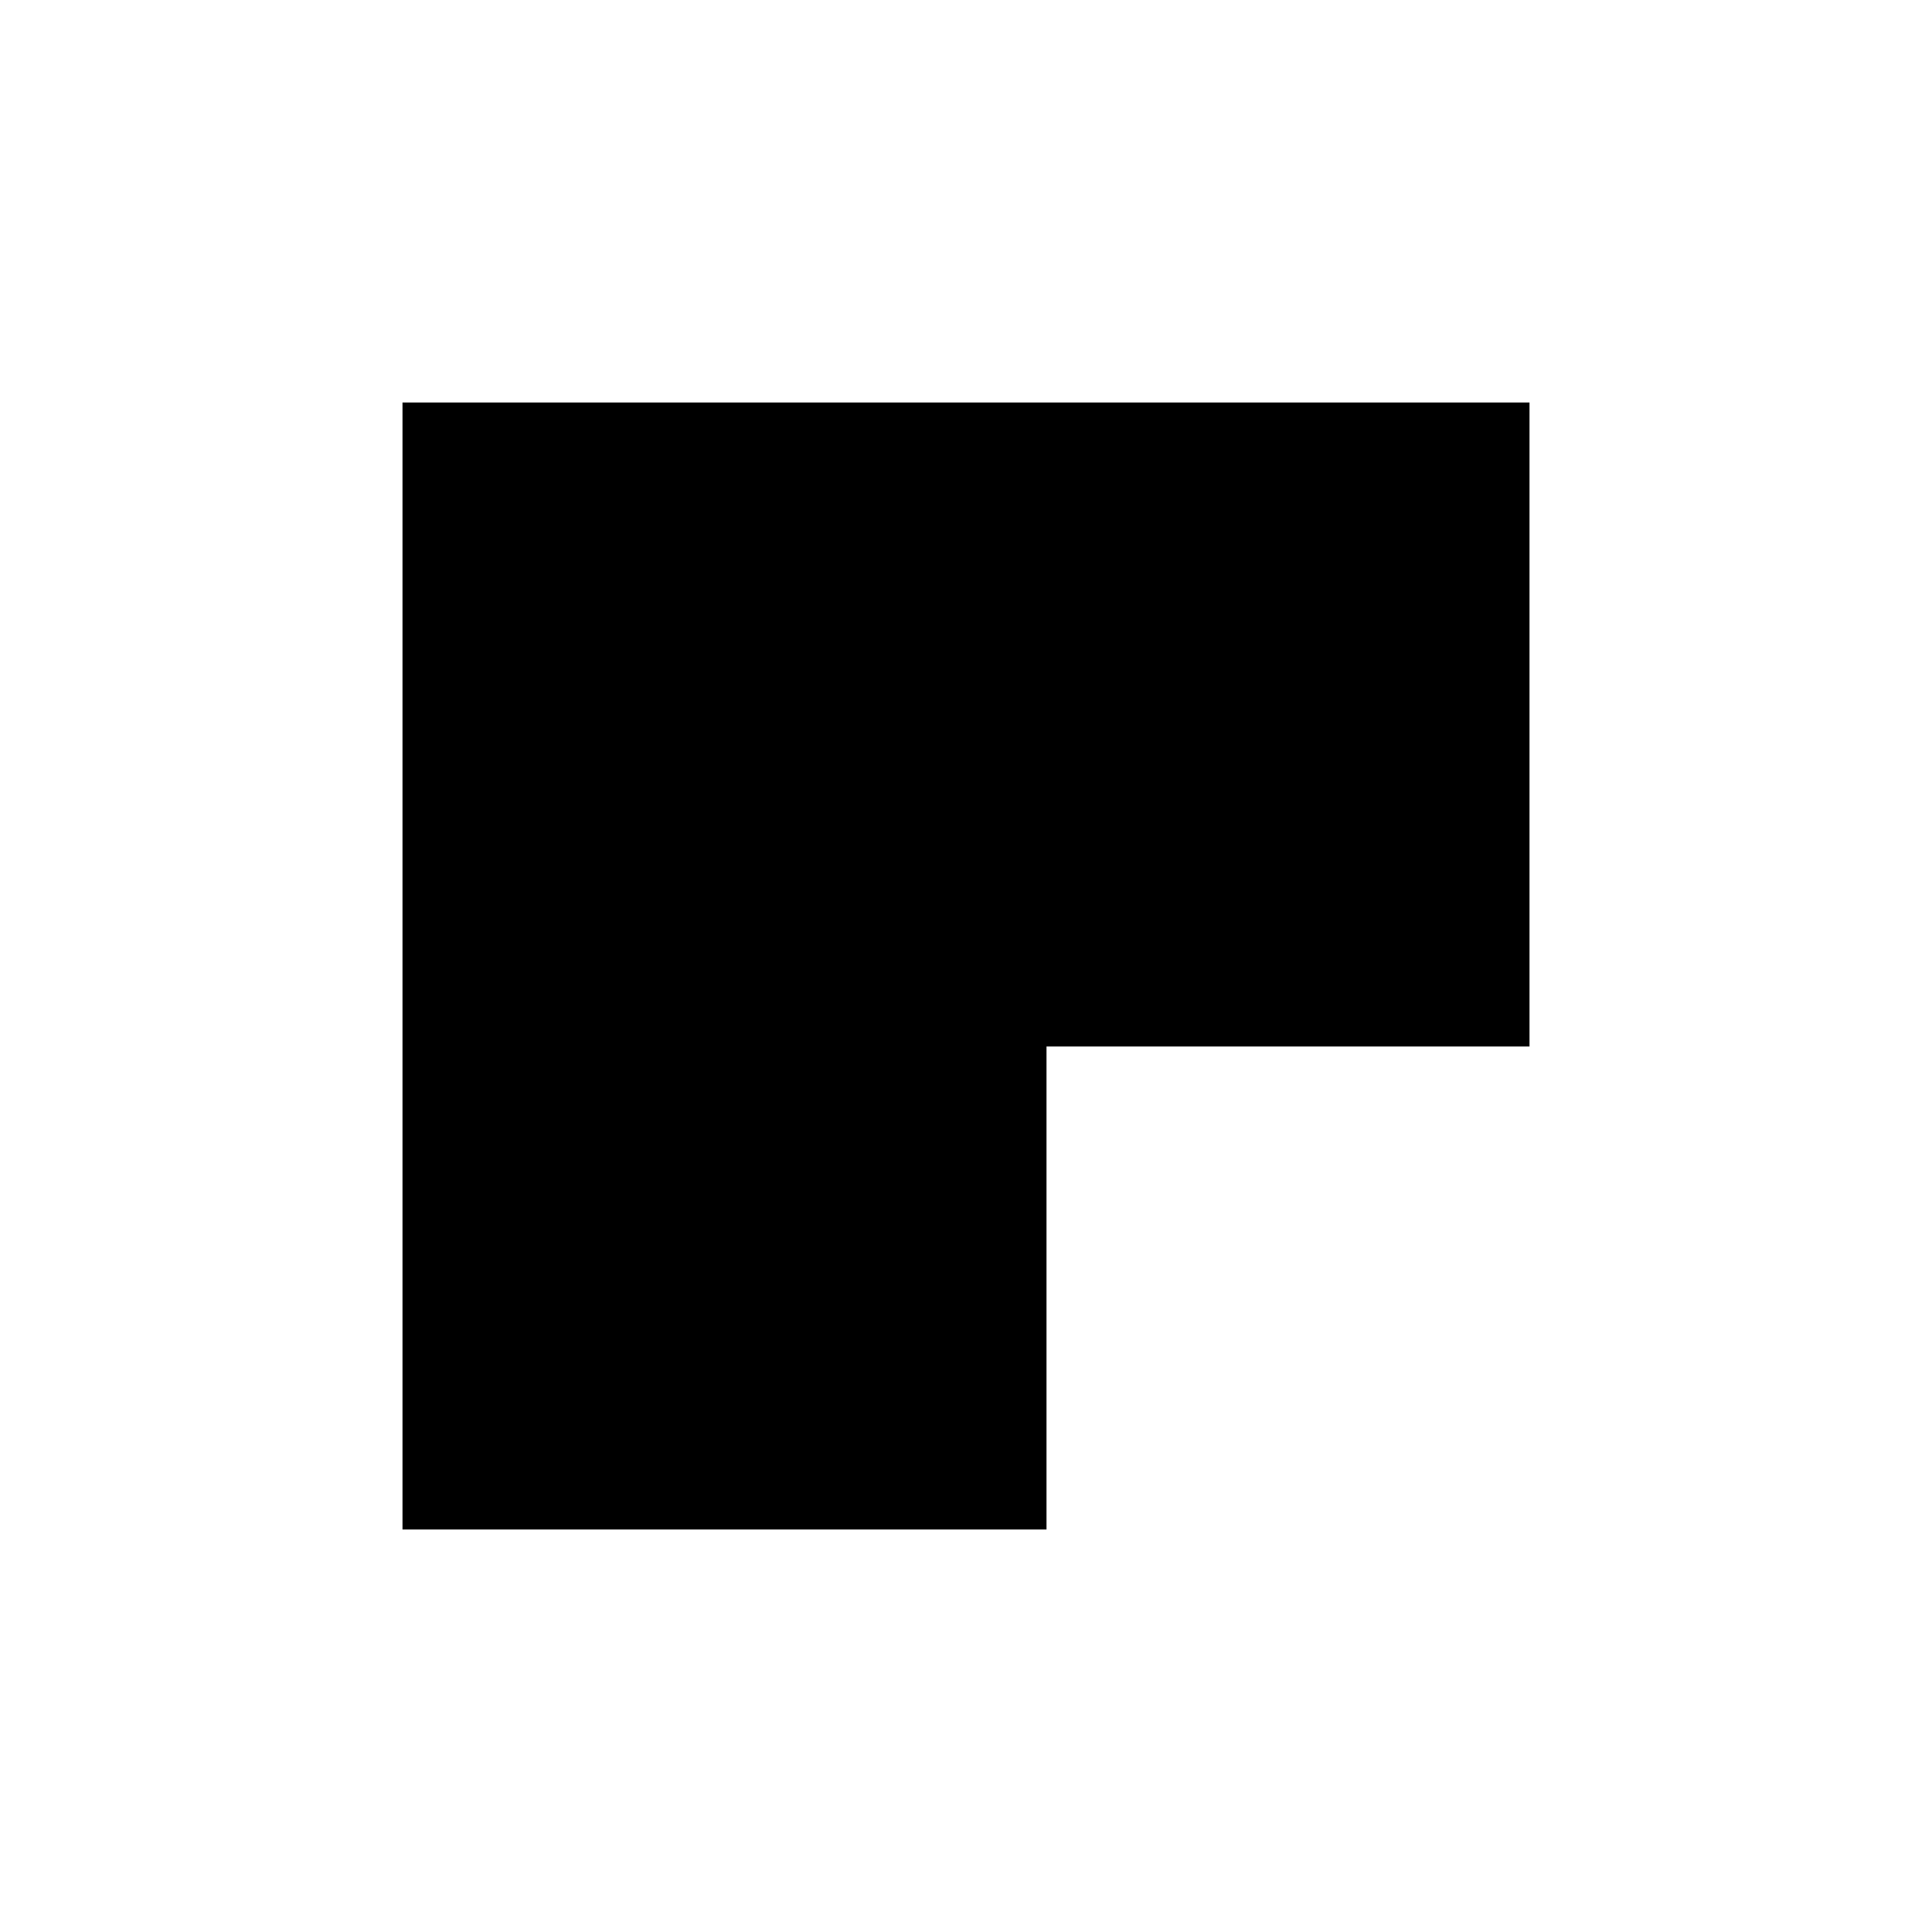<svg xmlns="http://www.w3.org/2000/svg" viewBox="0 0 24 24" fill="none">
<path fillRule="evenodd" clipRule="evenodd" d="M5 5V19H13V13H19V5H5ZM11 7H7V11H11V7ZM11 13H7V17H11V13ZM13 11H17V7H13V11Z" fill="currentColor"/>
</svg>